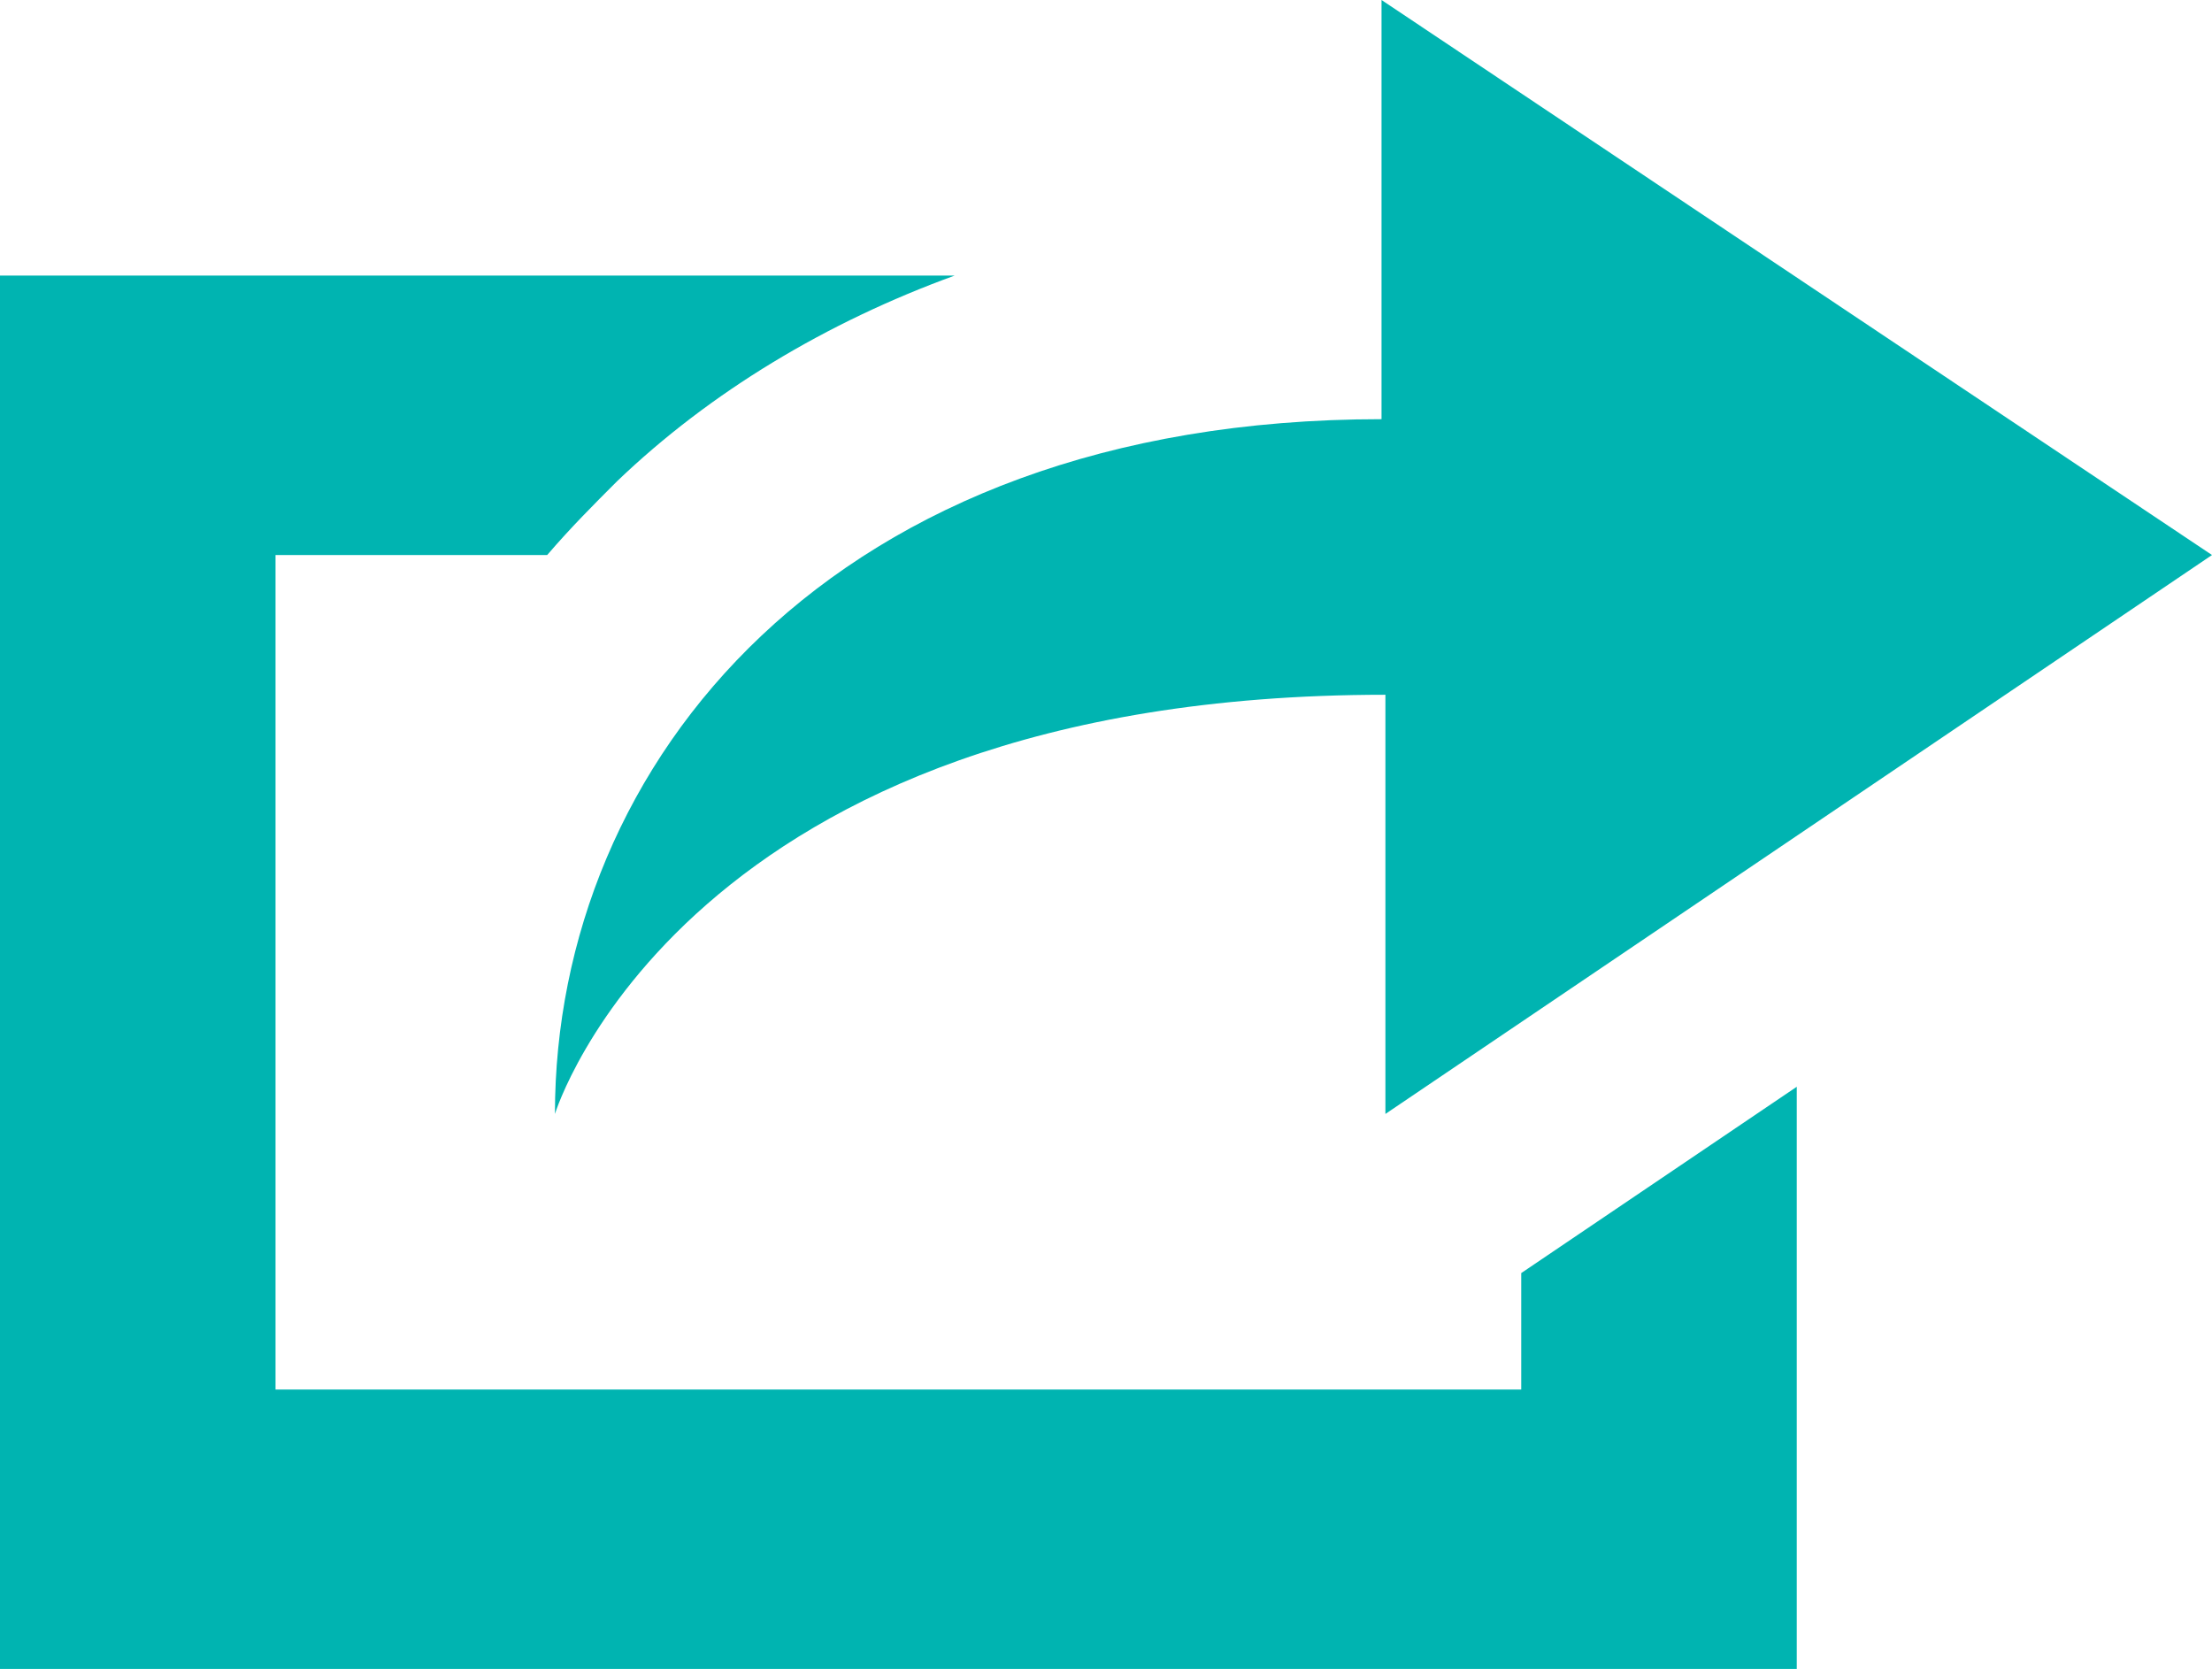 <?xml version="1.0" encoding="utf-8"?>
<!-- Generator: Adobe Illustrator 18.0.0, SVG Export Plug-In . SVG Version: 6.00 Build 0)  -->
<!DOCTYPE svg PUBLIC "-//W3C//DTD SVG 1.1//EN" "http://www.w3.org/Graphics/SVG/1.1/DTD/svg11.dtd">
<svg version="1.1" id="Layer_1" xmlns:sketch="http://www.bohemiancoding.com/sketch/ns"
	 xmlns="http://www.w3.org/2000/svg" xmlns:xlink="http://www.w3.org/1999/xlink" x="0px" y="0px" viewBox="0 0 57 43"
	 enable-background="new 0 0 57 43" xml:space="preserve">
<title>Fill 10</title>
<desc>Created with Sketch.</desc>
<g id="Profile-Mobile" sketch:type="MSPage">
	<path id="Fill-10" sketch:type="MSShapeGroup" fill="#00B4B1" d="M14.3,28.7c0,0,3.3-10.8,21.4-10.8v10.8L57,14.3L35.6,0v10.8
		C21.4,10.8,14.3,19.7,14.3,28.7L14.3,28.7z M39.2,35.8H7.1V14.3h7c0.6-0.7,1.2-1.3,1.8-1.9c2.4-2.3,5.4-4.1,8.7-5.3H0V43h46.3V28
		l-7.1,4.8V35.8z"/>
</g>
</svg>
